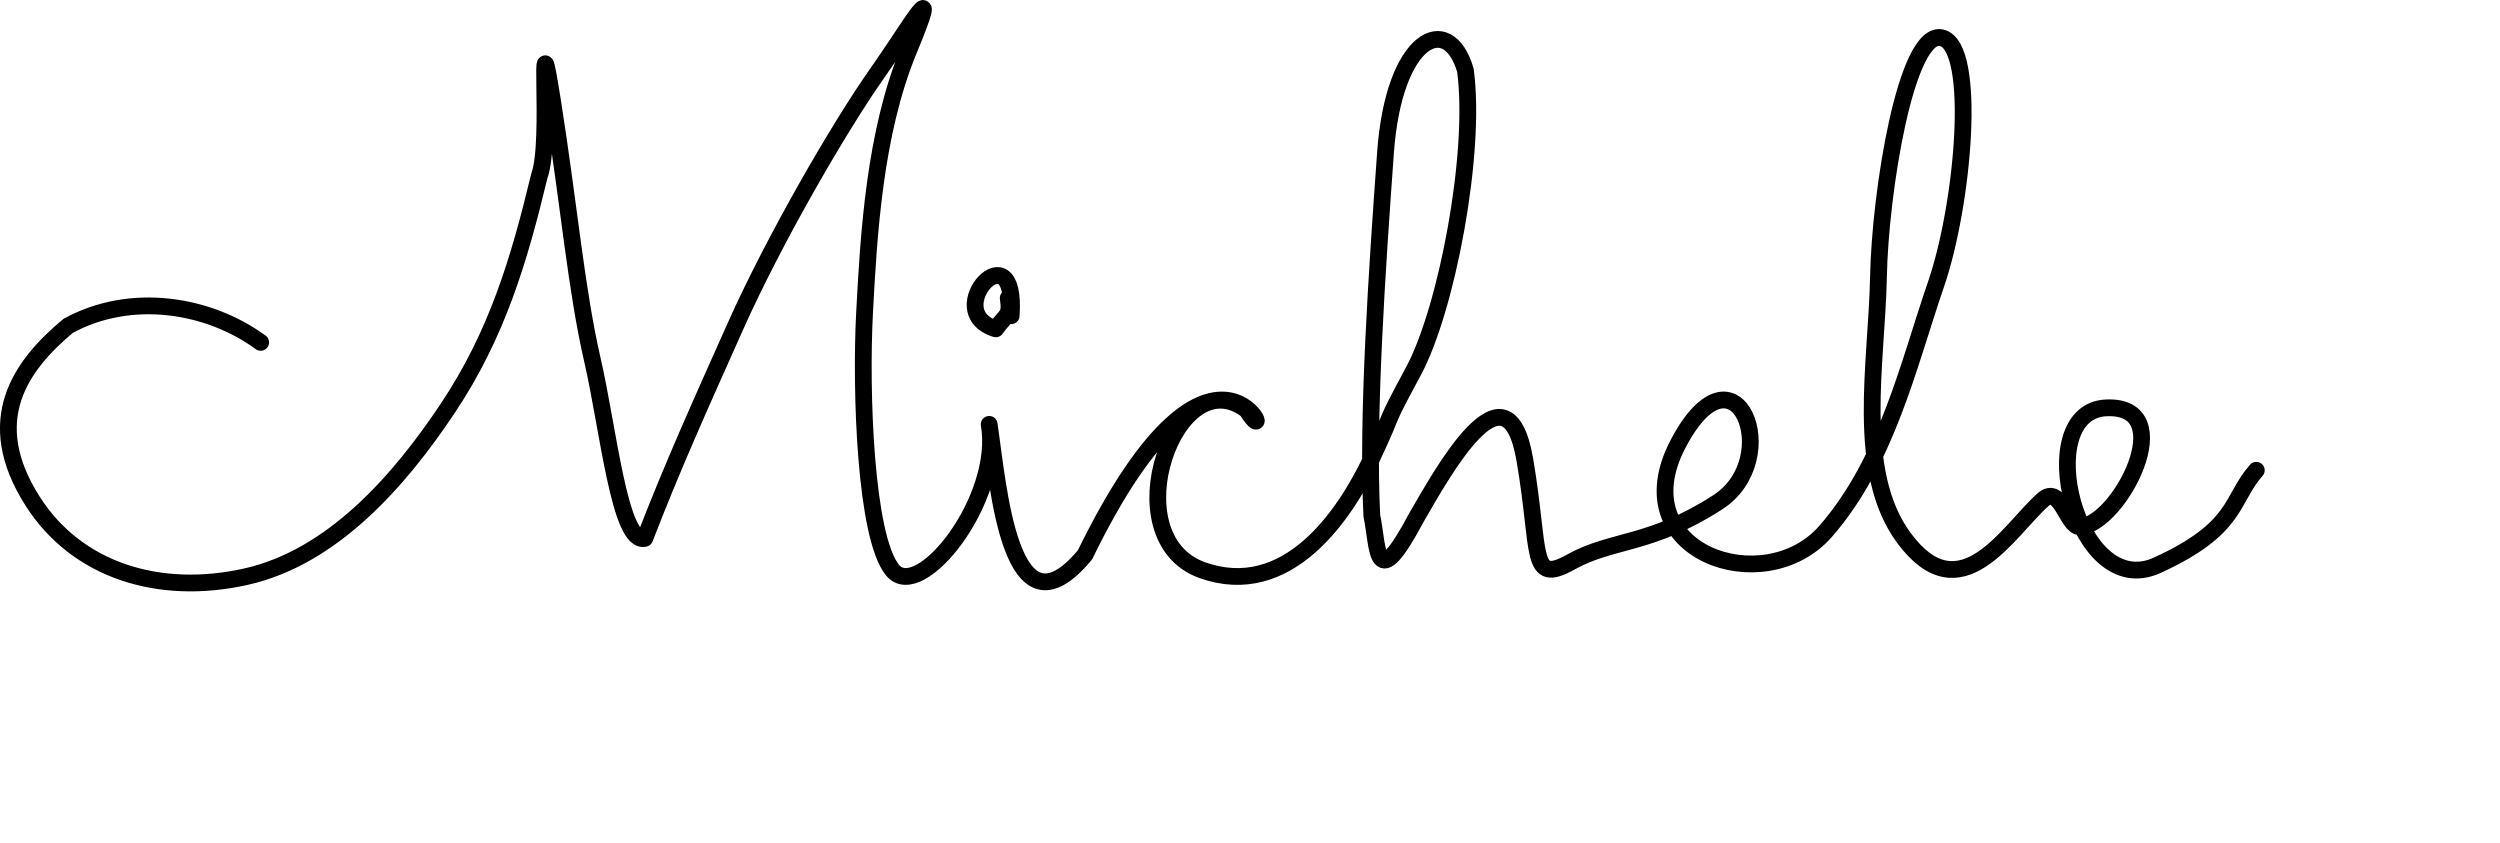   <svg
          class="section-sand__michele-svg"
          xmlns="http://www.w3.org/2000/svg"
          version="1.1"
          id="svg262"
          viewBox="0 0 178.863 60.319"
        >
          <defs id="defs266" />
          <path
            style="
              fill: none;
              stroke: #000000;
              stroke-width: 1.2;
              stroke-linecap: round;
              stroke-linejoin: round;
            "
            d="m 18.65,24.496 c -3.758,-2.749 -9.309,-3.619 -13.767,-1.188 -3.384,2.82 -6.258,6.744 -2.538,12.565 3.145,4.923 8.994,6.775 15.217,5.393 6.223,-1.382 11.012,-6.857 14.491,-12.081 3.479,-5.223 5.073,-10.51 6.529,-16.582 0.956,-2.567 -0.231,-12.876 0.957,-5.322 1.188,7.554 1.699,13.501 2.841,18.45 1.142,4.949 1.953,13.21 3.748,12.789 2.024,-5.231 3.862,-9.291 6.47,-15.137 2.827,-6.339 7.531,-14.409 10.1,-18.052 2.569,-3.643 4.749,-7.624 2.31,-1.712 -2.439,5.912 -2.86,13.174 -3.154,18.771 -0.294,5.597 0.054,15.983 1.992,18.389 1.938,2.406 7.861,-5.062 6.923,-10.419 0.654,4.342 1.477,15.802 6.858,9.334 9.548,-19.583 14.091,-6.382 11.57,-10.357 -5.052,-3.828 -9.648,9.107 -3.197,11.45 6.105,2.18 10.211,-3.91 12.13,-7.977 1.918,-4.067 0.597,-1.804 2.986,-6.236 2.389,-4.432 4.526,-15.654 3.726,-21.545 -1.225,-4.243 -5.118,-2.425 -5.716,5.891 -0.598,8.316 -1.335,18.952 -0.979,25.971 0.487,2.362 0.212,5.737 3.201,0.118 1.839,-3.155 6.453,-11.64 7.744,-4.126 1.145,6.668 0.301,8.993 3.285,7.33 2.984,-1.664 5.713,-1.169 10.53,-4.286 4.817,-3.117 1.266,-11.969 -2.834,-4.2 -4.1,7.769 6.152,11.314 10.54,6.288 4.387,-5.026 5.925,-11.942 7.895,-17.666 1.97,-5.724 2.97,-17.009 0.422,-17.643 -2.548,-0.635 -4.422,11.03 -4.536,17.12 -0.114,6.091 -1.69,13.896 1.814,18.651 4.077,5.532 7.469,-0.514 9.962,-2.73 1.254,-1.114 1.729,1.983 2.641,1.937 2.794,-0.141 7.283,-8.76 1.864,-8.503 -5.418,0.257 -2.169,13.929 3.659,11.263 5.828,-2.665 5.229,-4.683 7.093,-6.799"
            id="path2118"
            class="michele-path"
          />
          <path
            id="path2124"
            style="
              fill: none;
              stroke: #000000;
              stroke-width: 1.202;
              stroke-linecap: round;
              stroke-linejoin: round;
            "
            d="m 72.344,22.585 c 0.457,-6.402 -5.154,-0.3 -1.102,0.942 0.764,-1.073 1.088,-0.882 0.893,-2.2"
            class="michele-circle"
          />
        </svg>